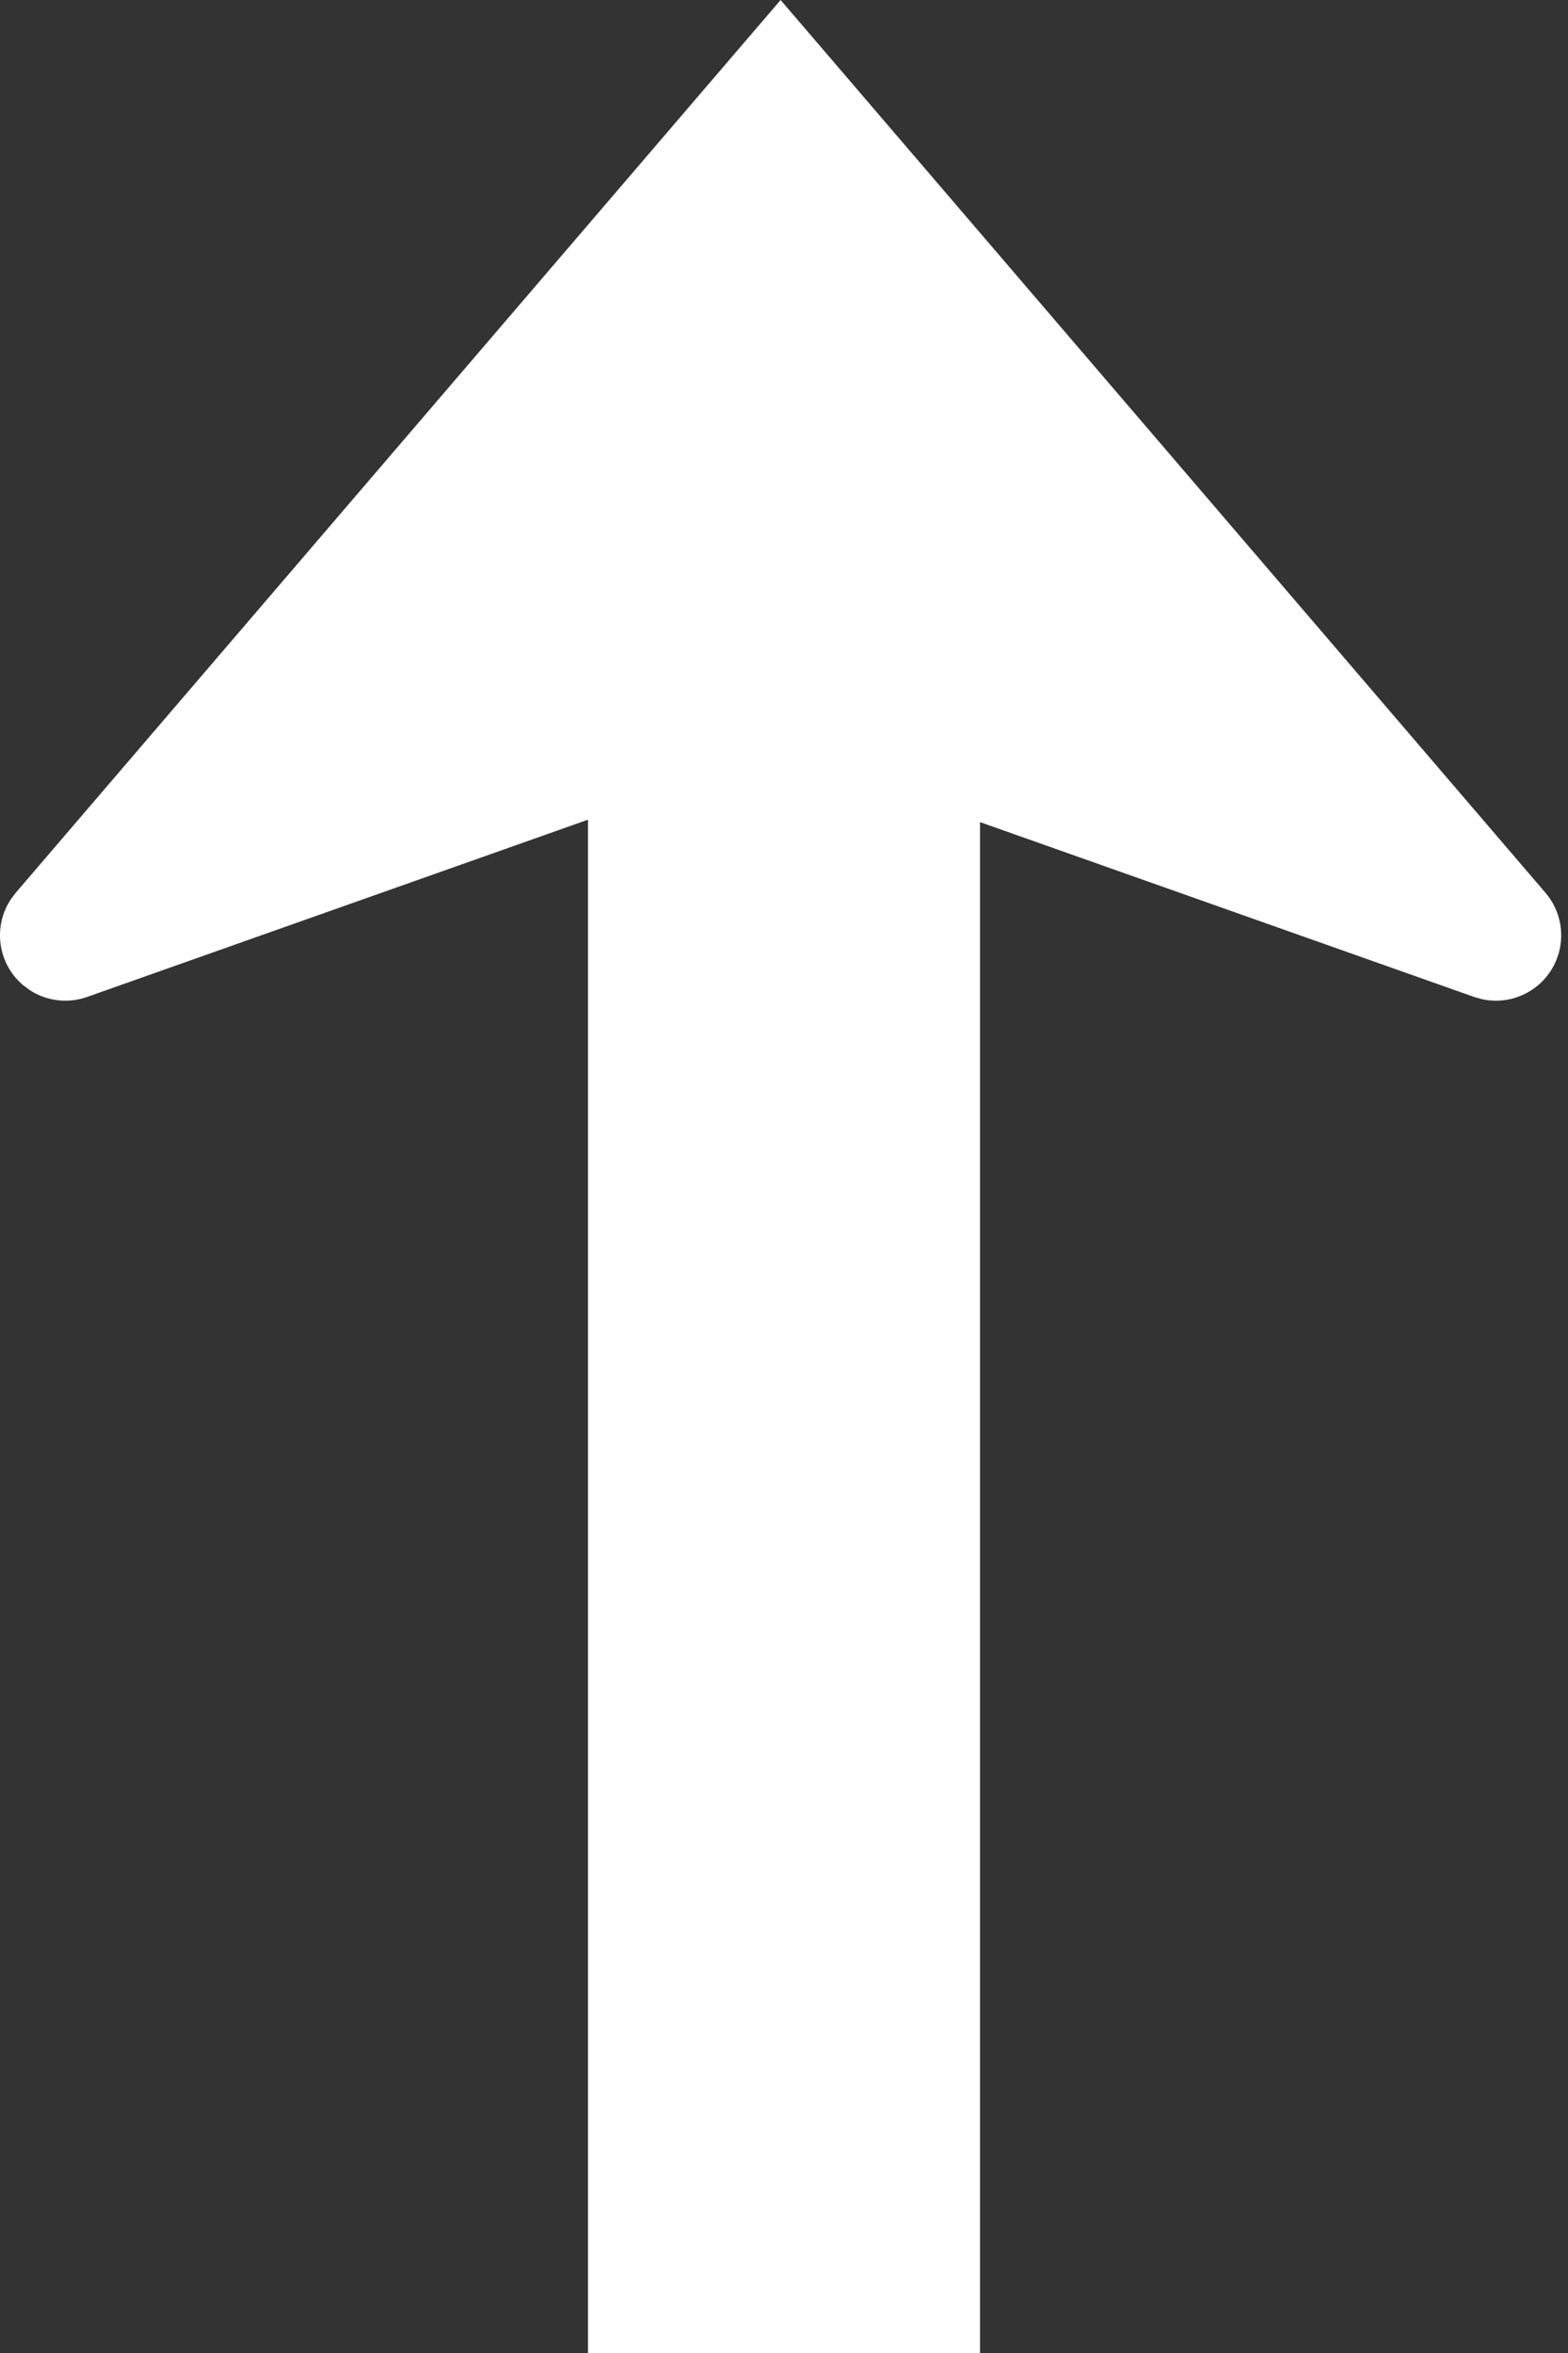 <svg width="24" height="36" viewBox="0 0 24 36" fill="none" xmlns="http://www.w3.org/2000/svg">
<rect x="0" y="0" width="24" height="36" fill="#333333" stroke="none"/>
<path d="M11.948 0L23.655 13.659C23.888 13.931 23.958 14.306 23.839 14.643C23.668 15.127 23.163 15.397 22.675 15.285L22.563 15.253L15 12.578V36H9V12.541L1.333 15.253C1.038 15.357 0.714 15.317 0.456 15.149L0.349 15.069C-0.038 14.738 -0.109 14.174 0.165 13.76L0.241 13.659L11.948 0Z" fill="white"/>
</svg>
